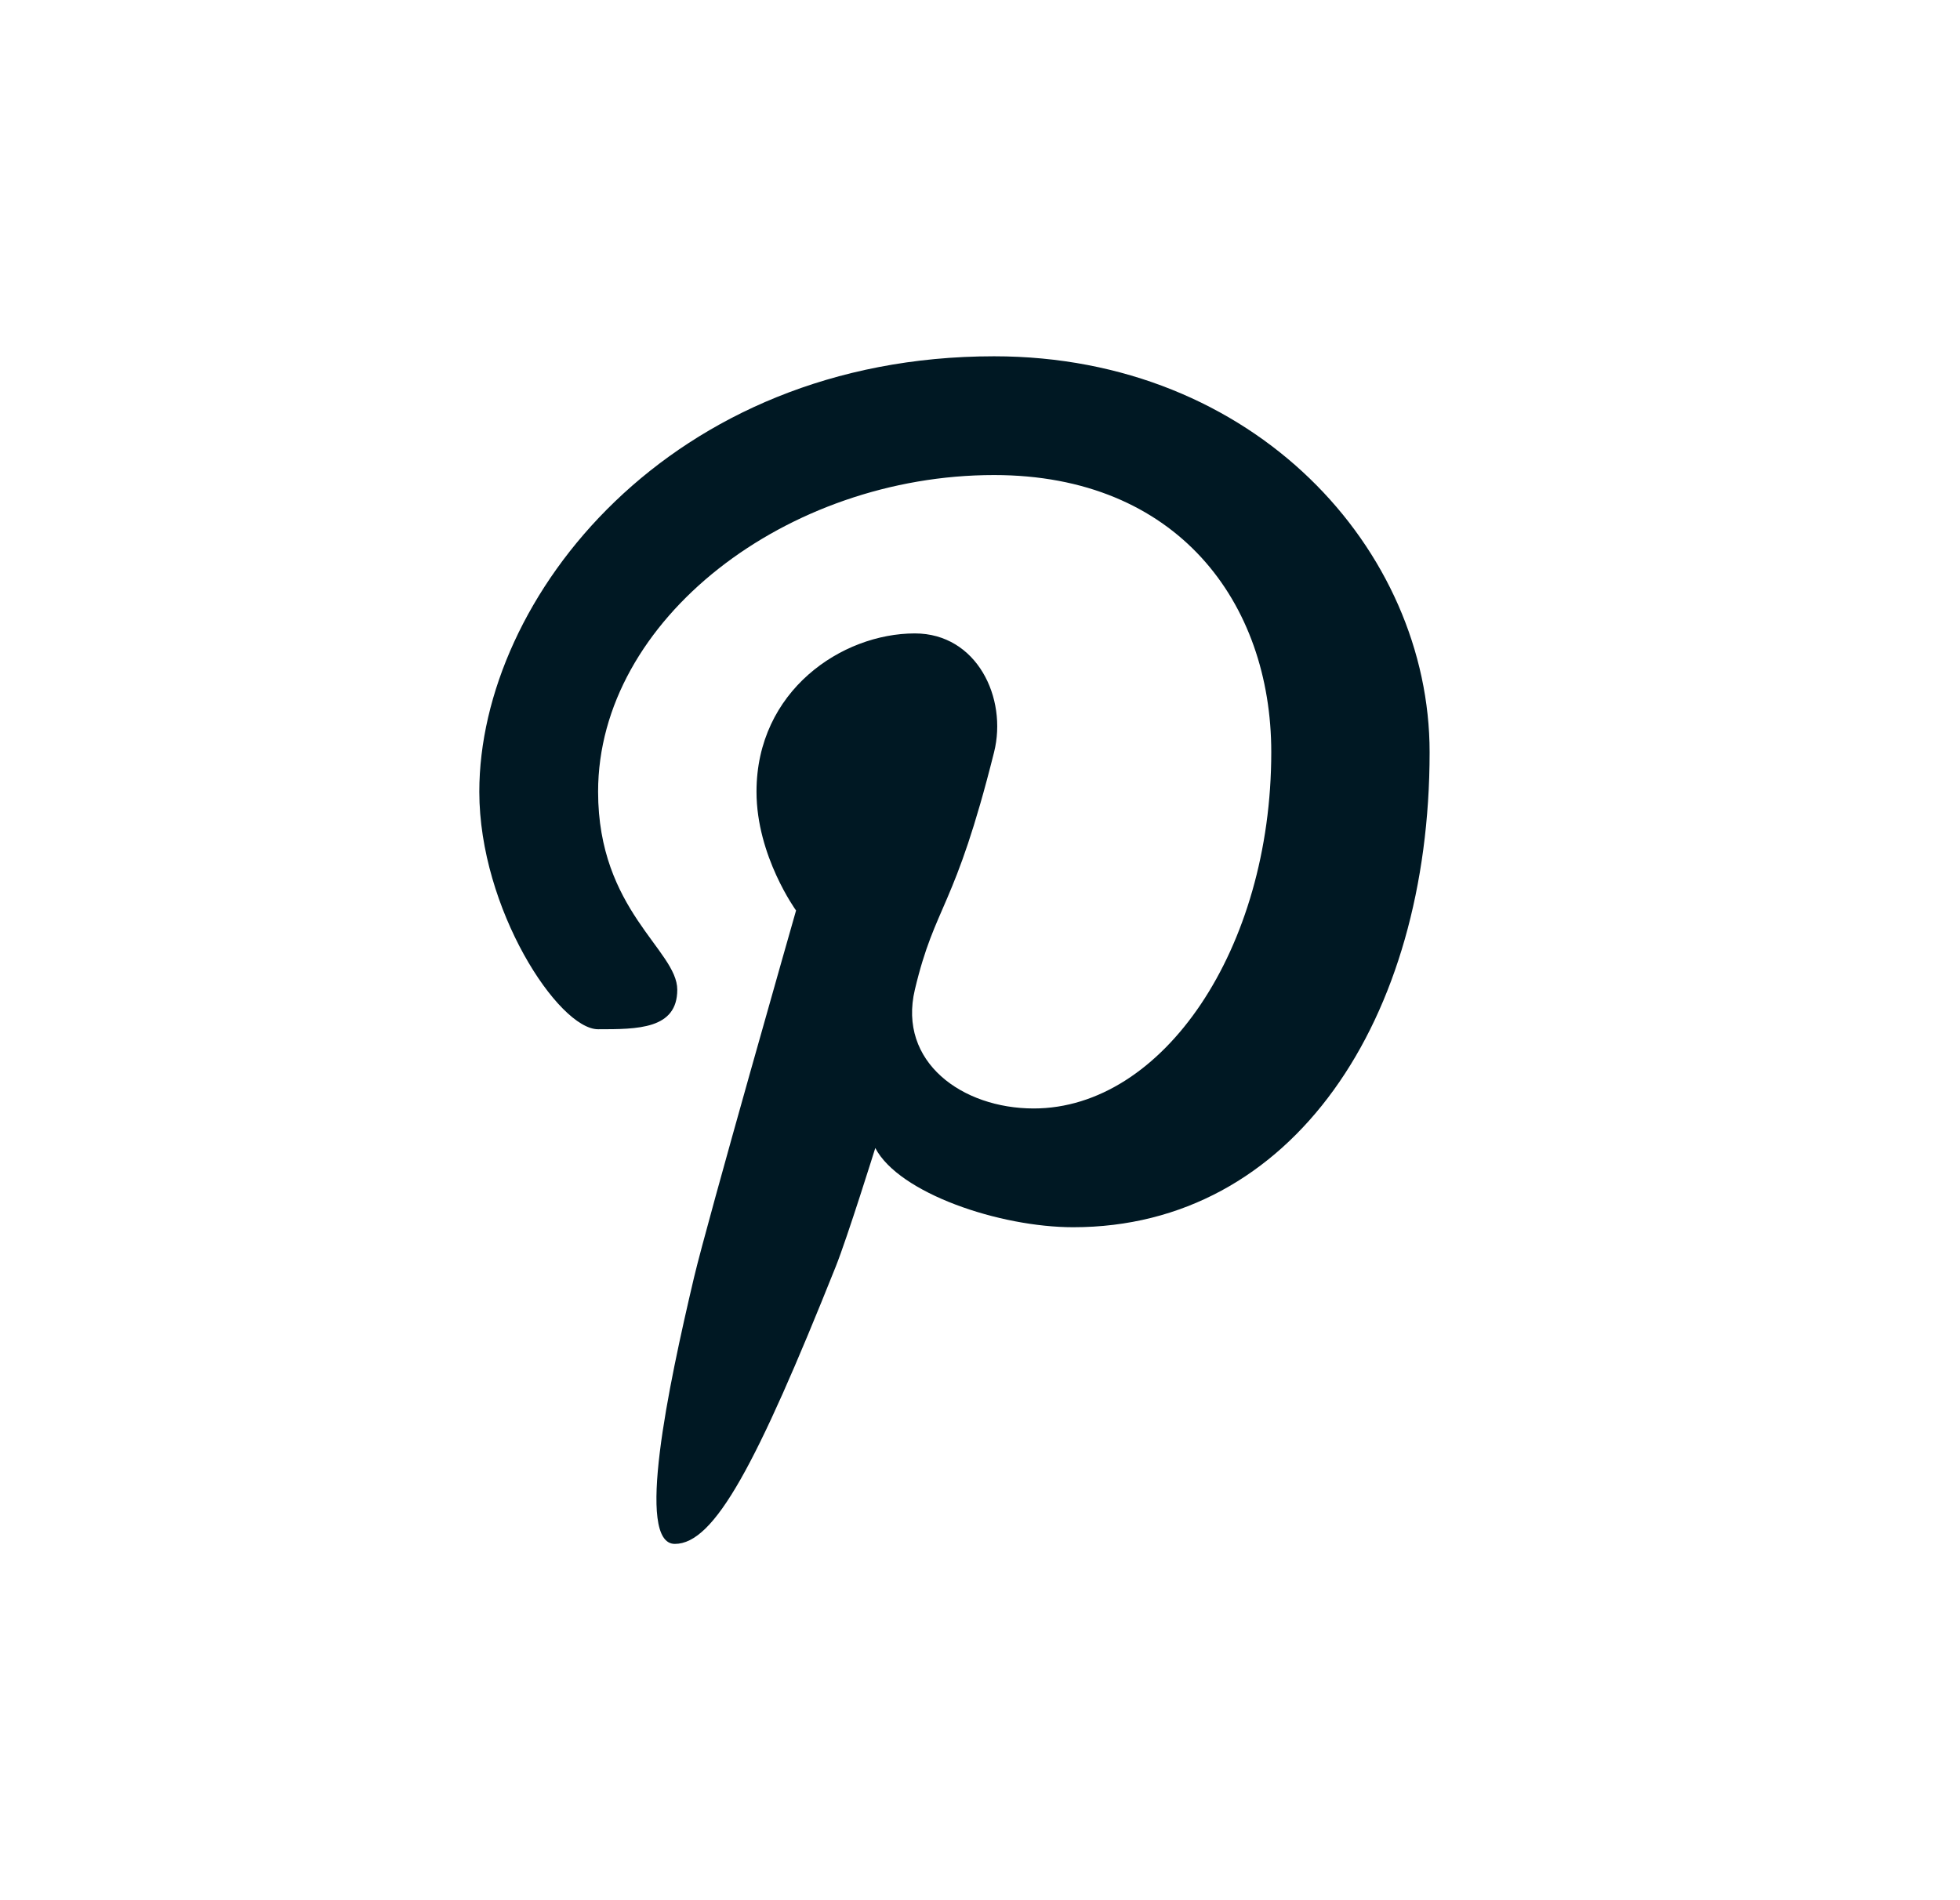 <svg width="33" height="32" viewBox="0 0 33 32" fill="none" xmlns="http://www.w3.org/2000/svg">
<g id="Type=Pinterist">
<path id="P" fill-rule="evenodd" clip-rule="evenodd" d="M16.737 6C11.279 6 8.07 10.07 8.07 13.333C8.07 15.309 9.404 17.333 10.07 17.333C10.737 17.333 11.403 17.333 11.403 16.667C11.403 16 10.07 15.333 10.07 13.333C10.07 10.431 13.252 8 16.737 8C19.822 8 21.404 10.149 21.404 12.667C21.404 15.979 19.58 18.667 17.404 18.667C16.201 18.667 15.115 17.885 15.403 16.667C15.749 15.211 16.07 15.333 16.737 12.667C16.965 11.755 16.448 10.667 15.403 10.667C14.175 10.667 12.737 11.631 12.737 13.333C12.737 14.418 13.403 15.333 13.403 15.333C13.403 15.333 11.907 20.575 11.686 21.509C11.248 23.366 10.695 26 11.362 26C12.029 26 12.737 24.667 14.07 21.333C14.267 20.841 14.737 19.333 14.737 19.333C15.136 20.095 16.83 20.667 18.07 20.667C21.763 20.667 24.07 17.173 24.07 12.667C24.07 9.259 21.123 6 16.737 6Z" fill="#001823"/>
</g>
</svg>
